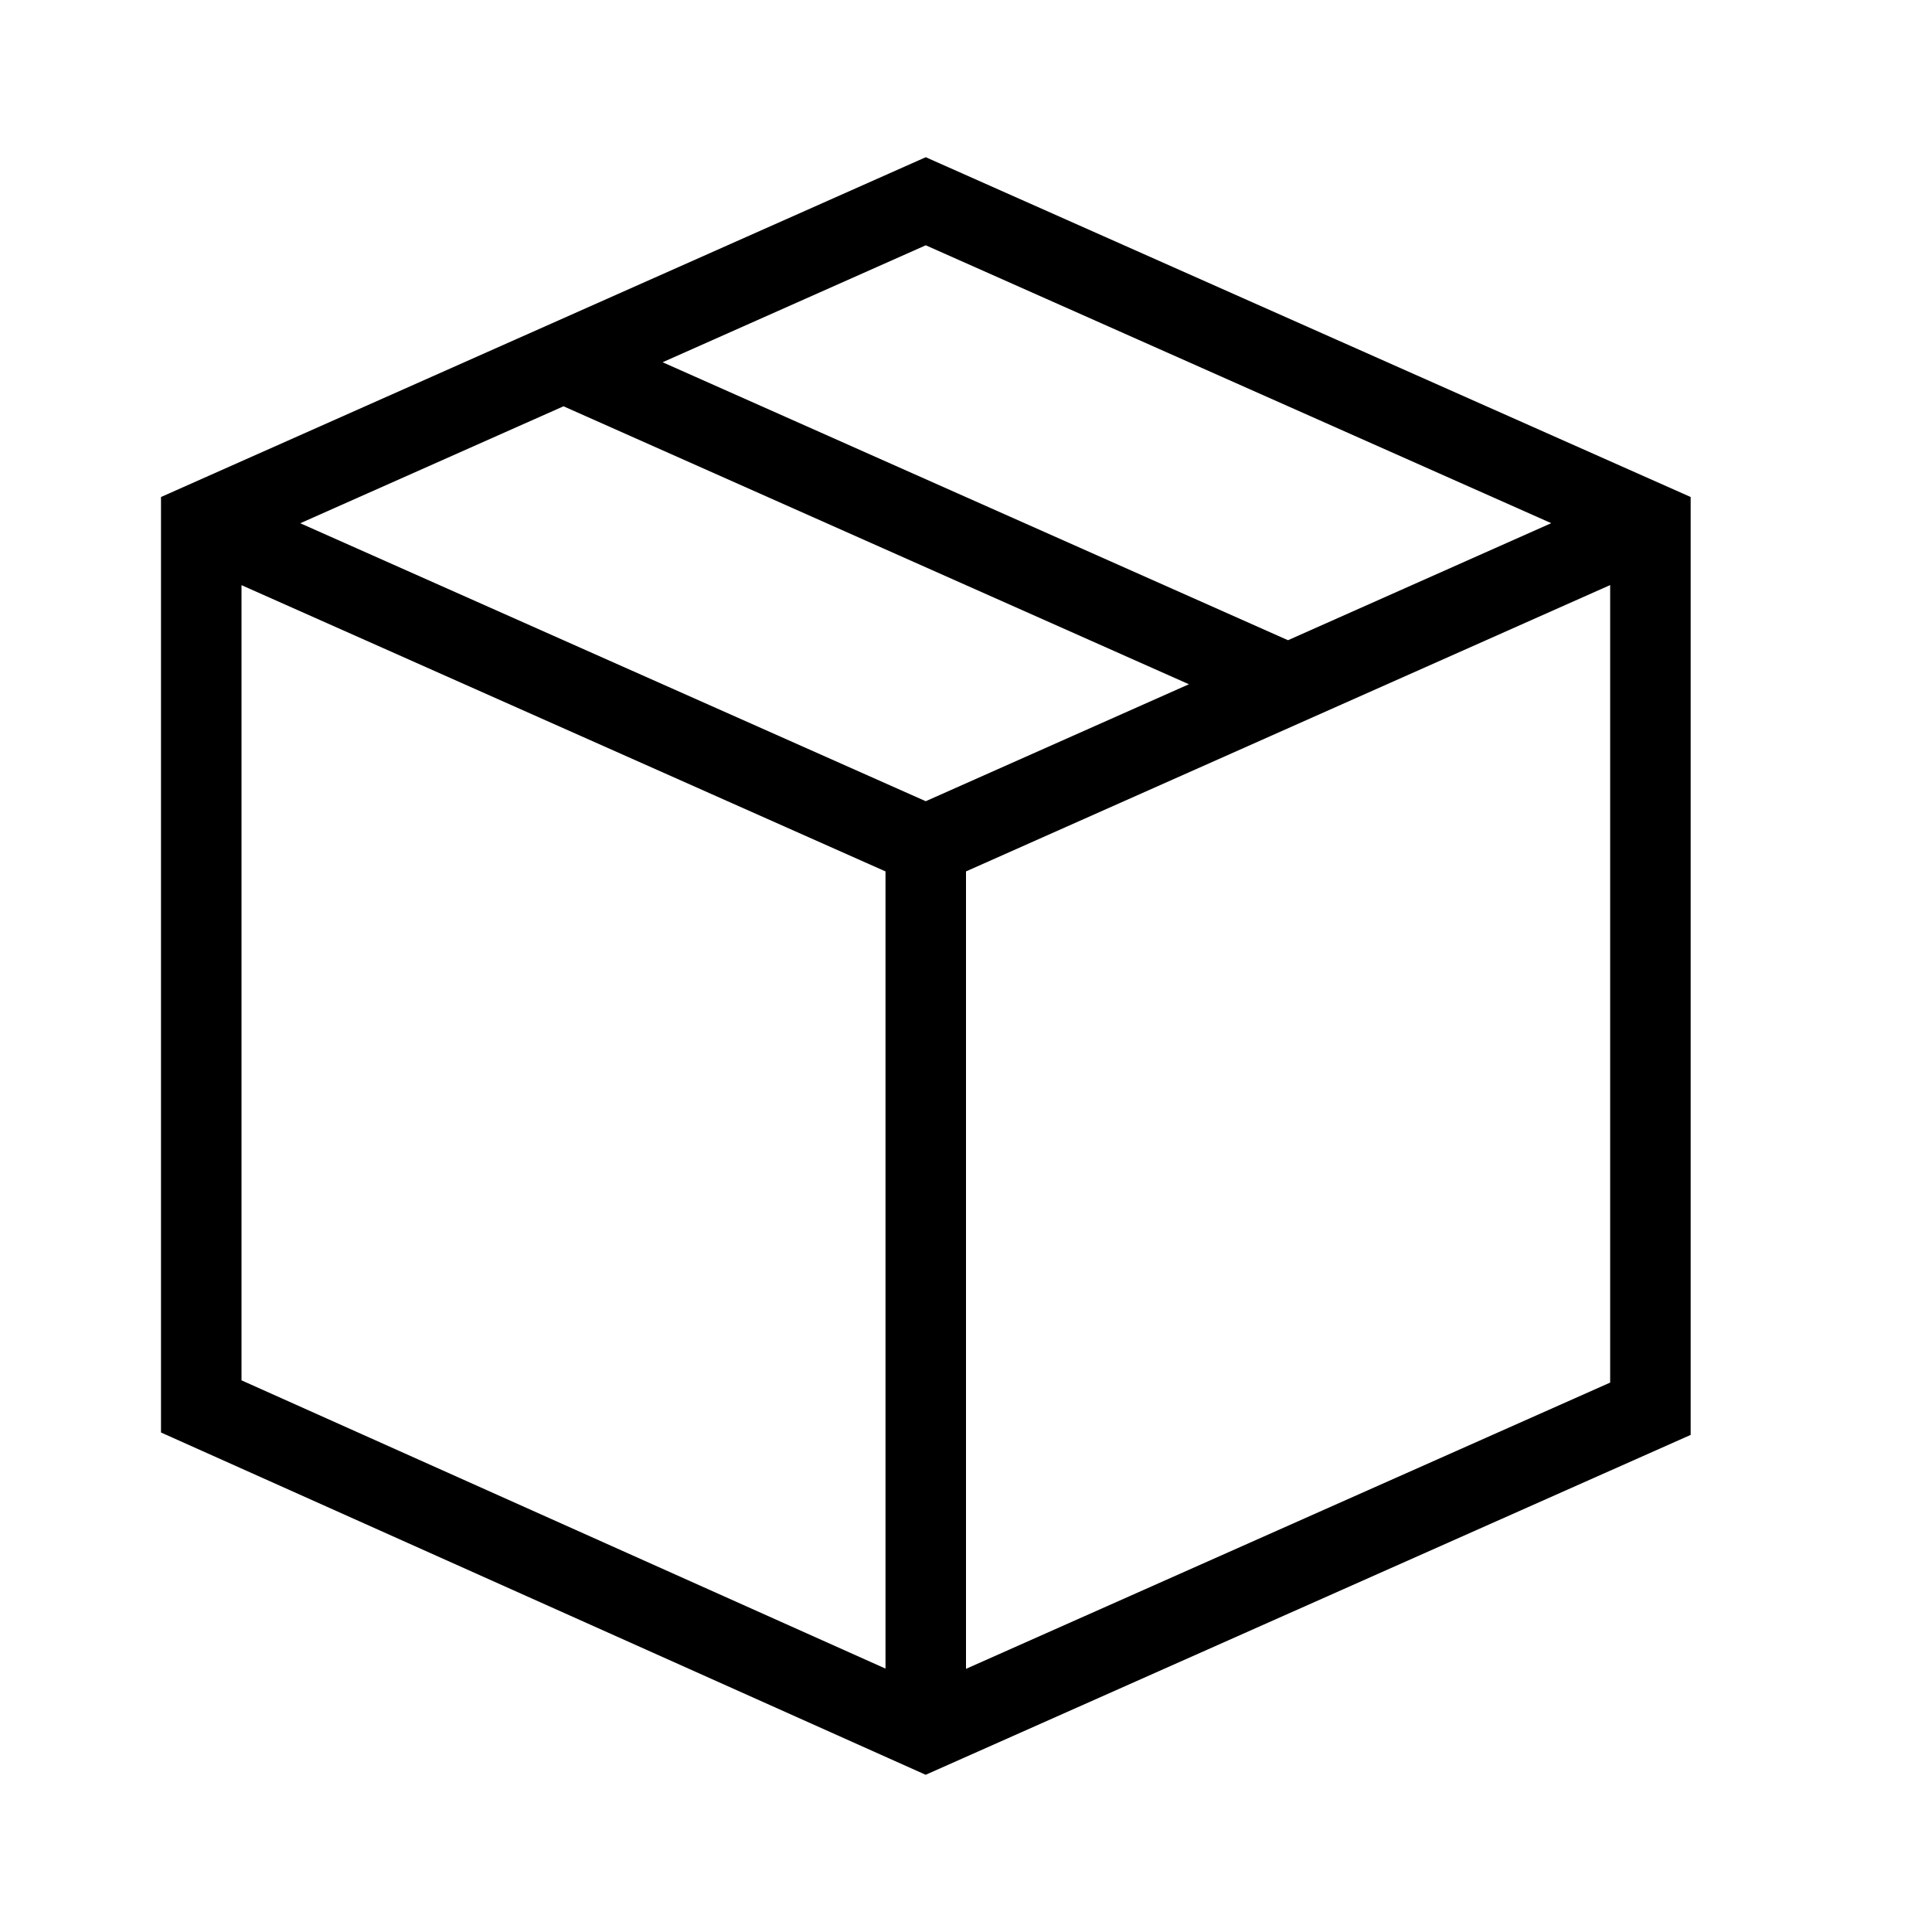 <?xml version="1.0" encoding="UTF-8"?>
<svg xmlns="http://www.w3.org/2000/svg" xmlns:xlink="http://www.w3.org/1999/xlink" width="24" height="24" viewBox="0 0 24 24">
  <defs>
    <path id="package-a" d="M12,20.731 L20.002,17.175 L20.002,7.268 L12,10.825 L12,20.731 Z M11,20.728 L11,10.825 L3,7.269 L3,17.147 L11,20.728 Z M7,5.047 L3.73,6.5 L11.5,9.953 L14.769,8.5 L7,5.047 Z M8.231,4.5 L16,7.953 L19.27,6.499 L11.5,3.047 L8.231,4.5 Z M2,6.174 L11.5,1.953 L21.002,6.174 L21.002,17.825 L11.499,22.047 L2,17.795 L2,6.174 Z"/>
  </defs>
  <use xlink:href="#package-a"/>
</svg>
